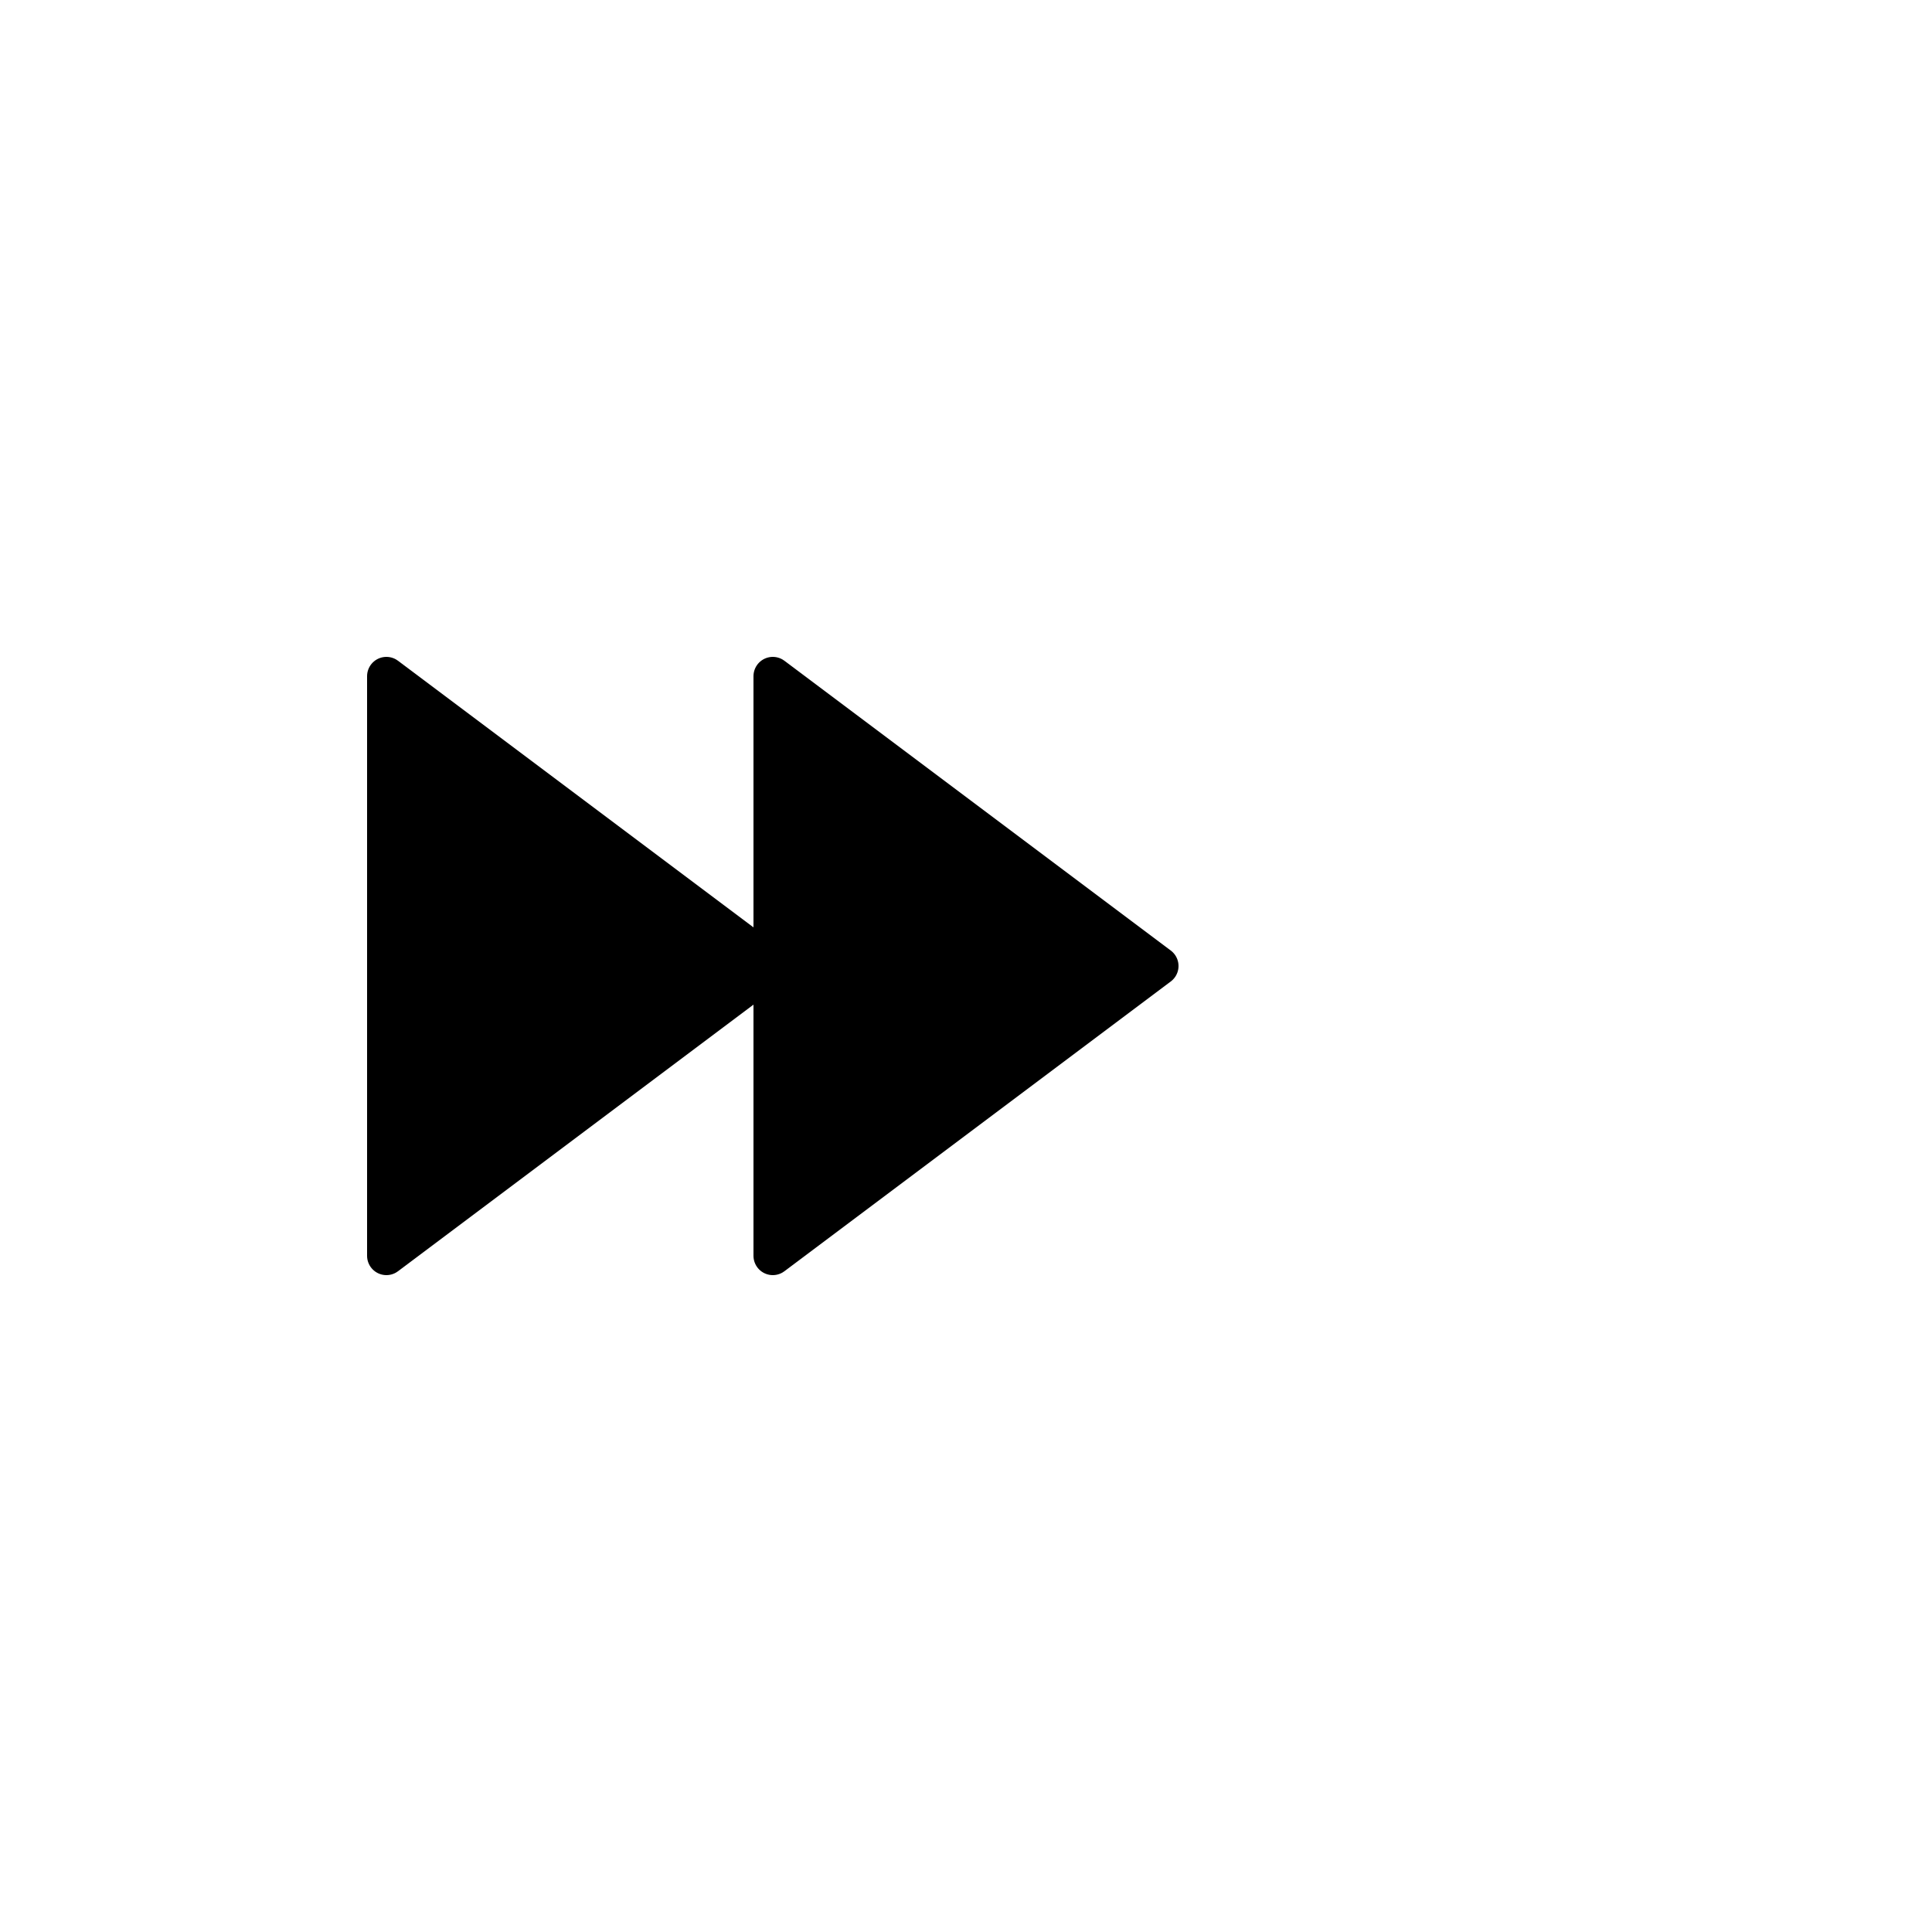 <svg width="60" height="60" xmlns="http://www.w3.org/2000/svg" viewBox="0 0 100 100">
  <!-- Double right-facing triangles for next song -->
  <path d="M40,35 L60,50 L40,65 Z" fill="black" stroke="black" stroke-width="2" stroke-linejoin="round"/>
  <path d="M20,35 L40,50 L20,65 Z" fill="black" stroke="black" stroke-width="2" stroke-linejoin="round"/>
</svg>
